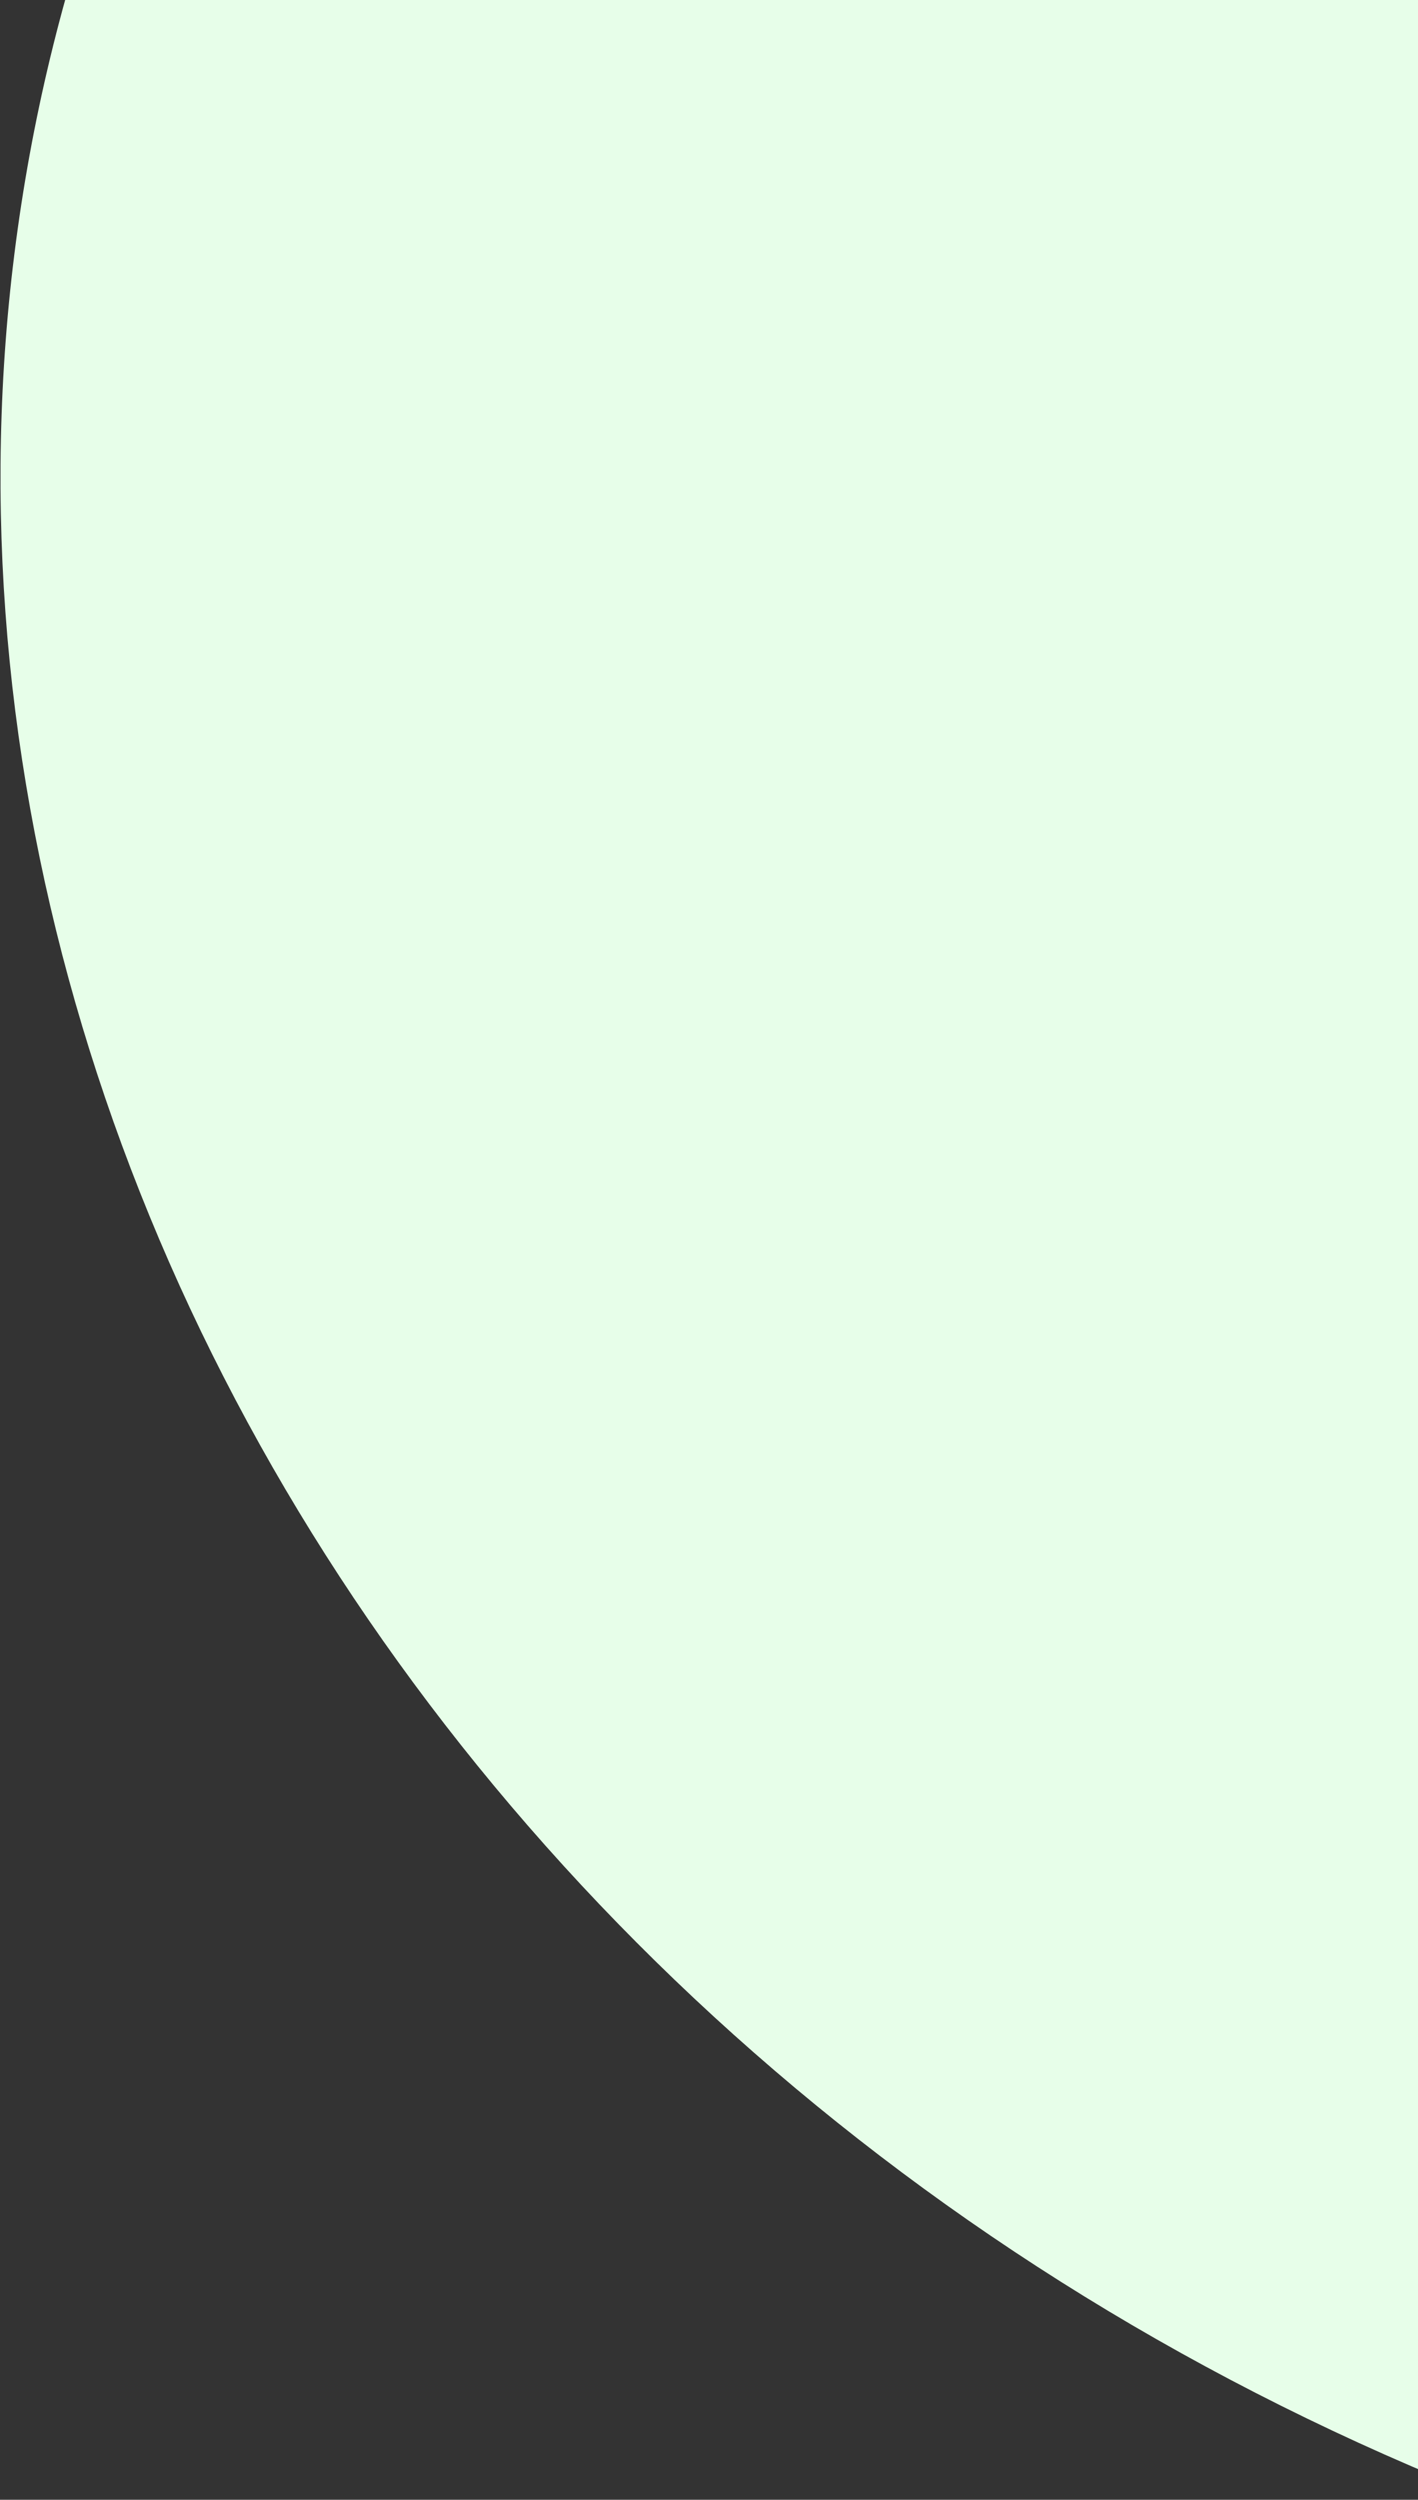 <svg class="main-green-bg" width="655" height="1154" viewBox="0 0 655 1154" fill="none" xmlns="http://www.w3.org/2000/svg">
<rect x="0" y="0" width="655" height="1154" fill="#333333" stroke="none"/>
<path d="M56.749 -79.963L233.131 -531L1199.84 -152.96L688.869 1153.68C154.963 944.895 -127.968 392.39 56.749 -79.963Z" fill="#E7FEE9"/>
</svg>
